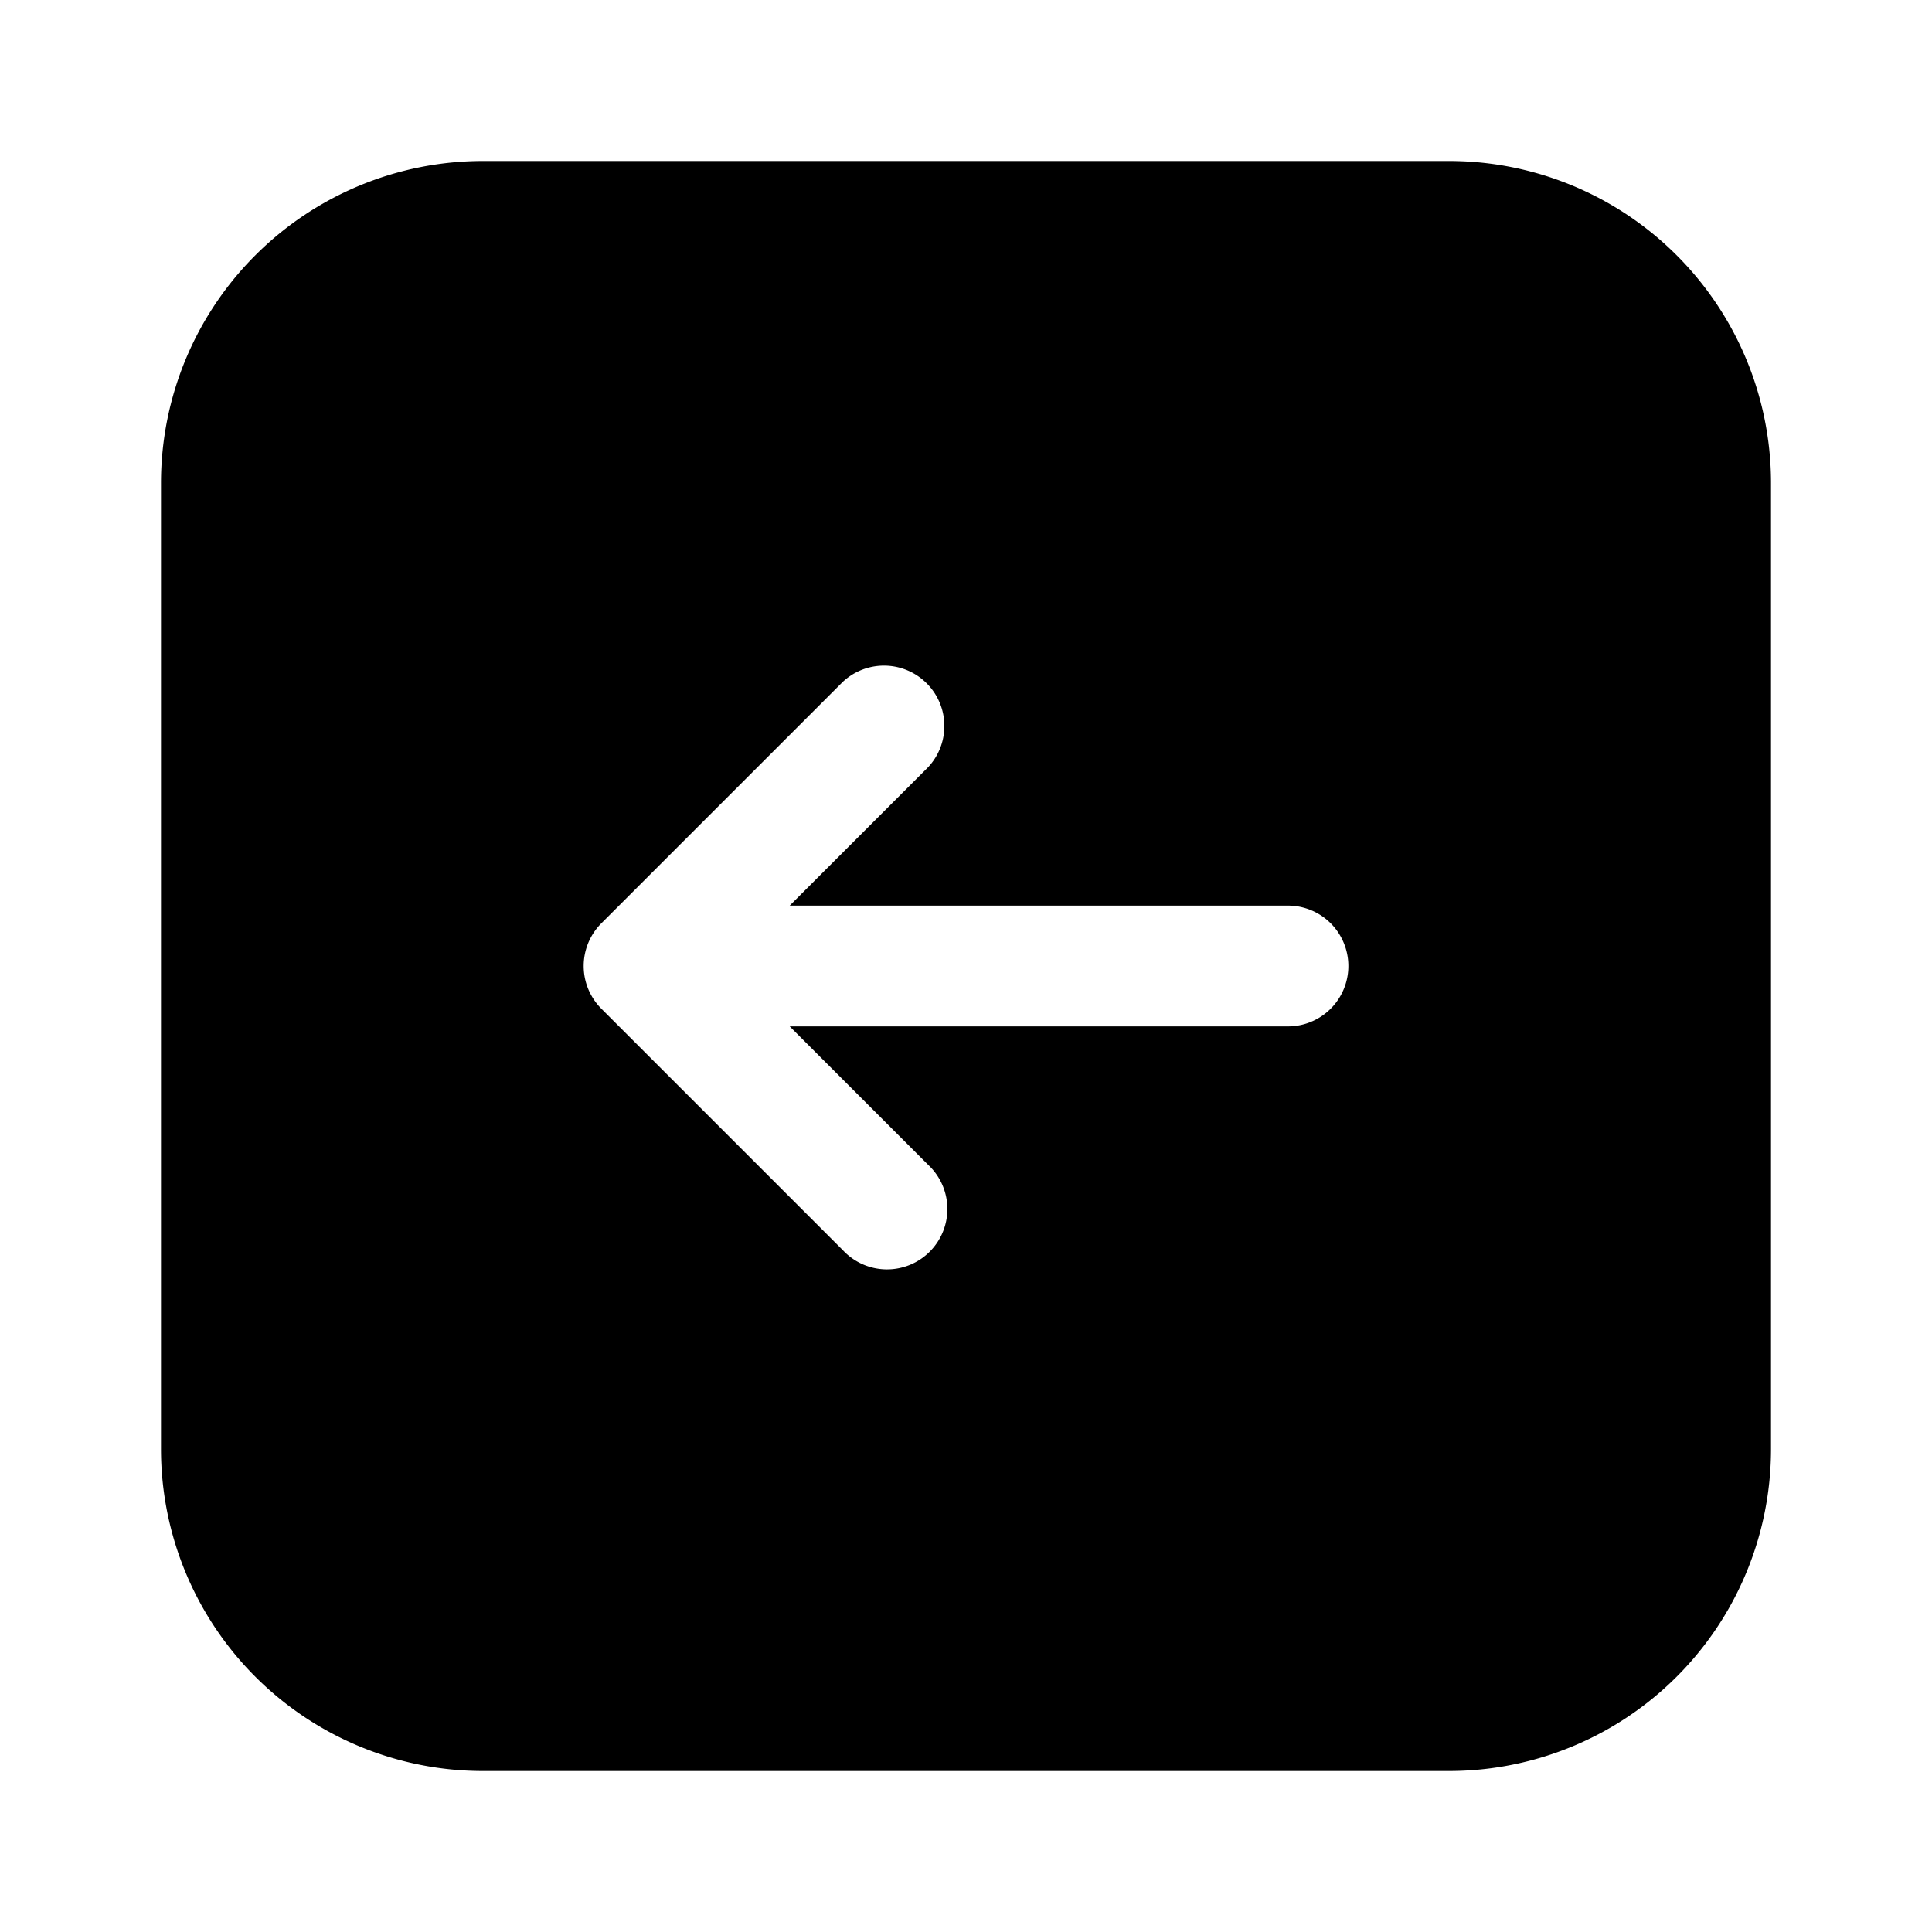 <svg xmlns="http://www.w3.org/2000/svg" width="1em" height="1em" viewBox="0 0 24 24">
  <path fill="currentColor" fill-rule="evenodd" d="M6 2h12a4 4 0 0 1 4 4v12a4 4 0 0 1-4 4H6a4 4 0 0 1-4-4V6a4 4 0 0 1 4-4Zm1.47 9.47a.75.75 0 0 0 0 1.06l3 3a.75.75 0 1 0 1.06-1.06l-1.72-1.72H16a.75.75 0 0 0 0-1.5H9.81l1.72-1.72a.75.75 0 0 0-1.06-1.06l-3 3Z" clip-rule="evenodd"/>
</svg>
